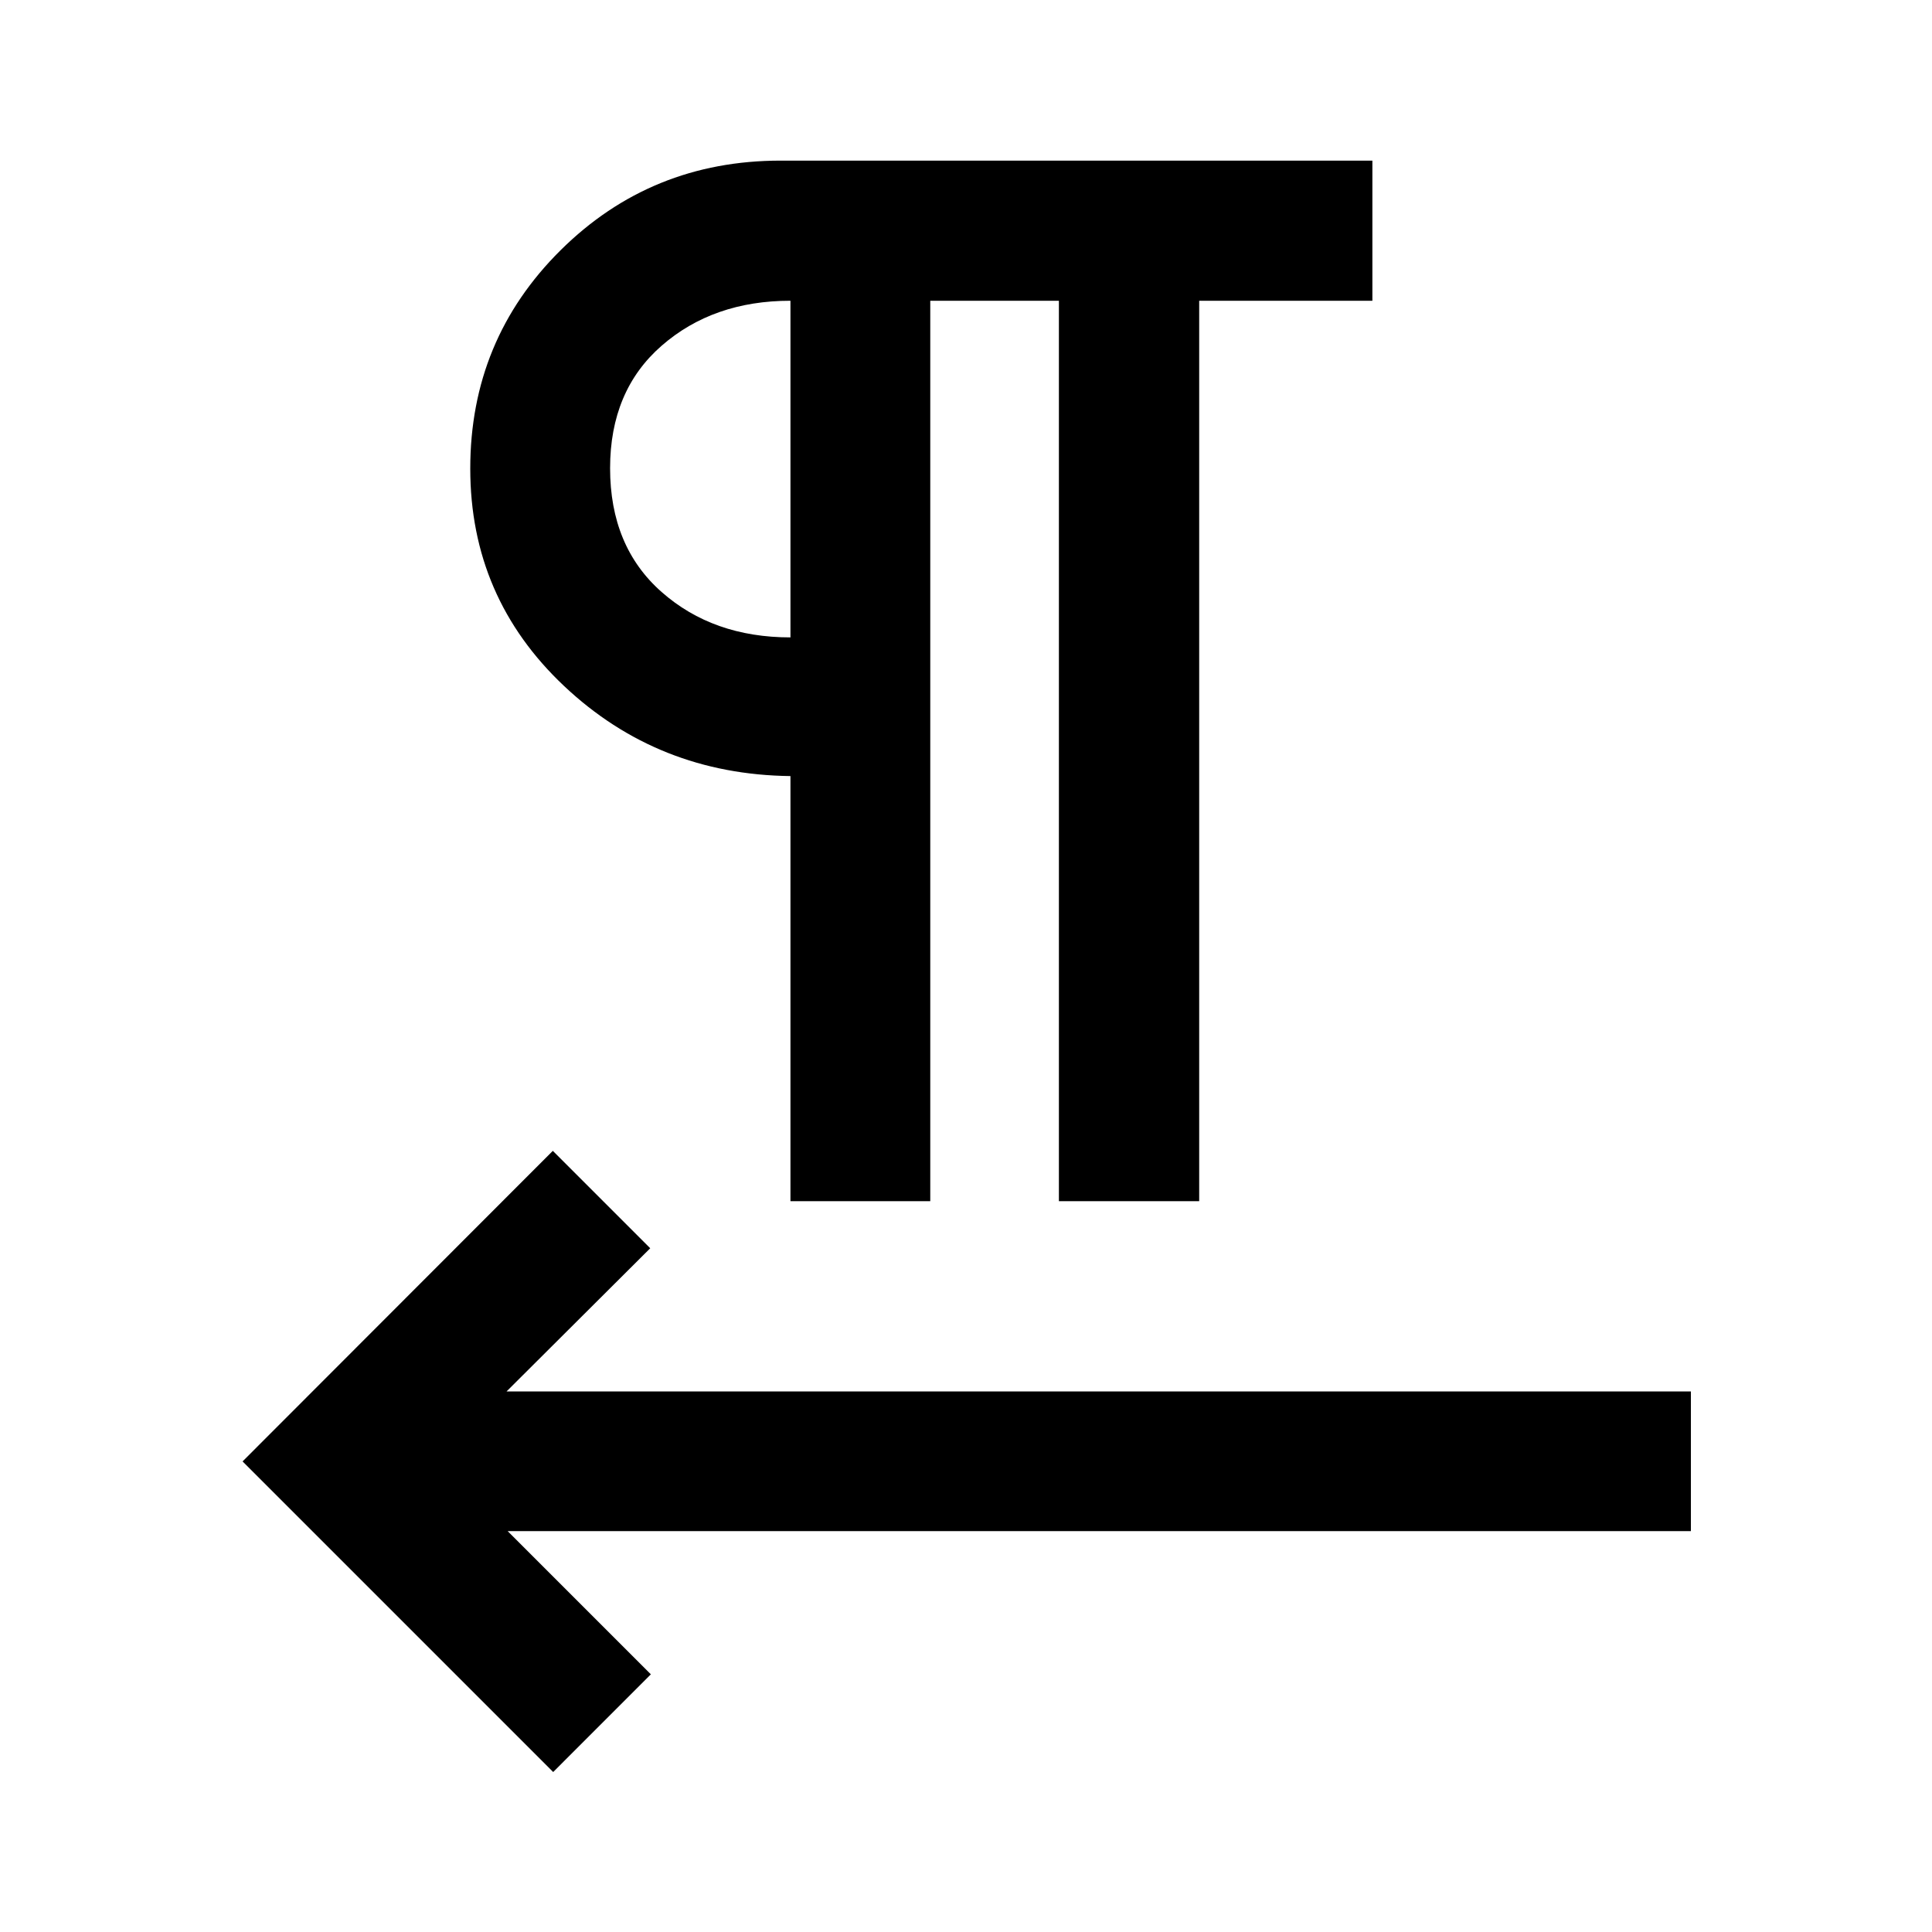<svg xmlns="http://www.w3.org/2000/svg" height="40" viewBox="0 -960 960 960" width="40"><path d="M392.77-363.14v-211.23q-65.85-.8-112.47-44.74-46.63-43.95-46.63-108.06 0-64 44.9-108.51 44.9-44.51 109.33-44.51h294.03v69.63h-86.06v447.42h-69.71v-447.42h-63.92v447.42h-69.47ZM252.25-199.2l71.16 71.16-48.54 48.55-154.34-154.34 154.16-154.32 48.4 48.4-71.4 71.16h588.5v69.39H252.25Zm140.52-444.08v-167.28q-38.37 0-64 22.34-25.62 22.34-25.62 60.89 0 38.9 25.58 61.47 25.59 22.58 64.04 22.58Zm0-83.72Z"/></svg>